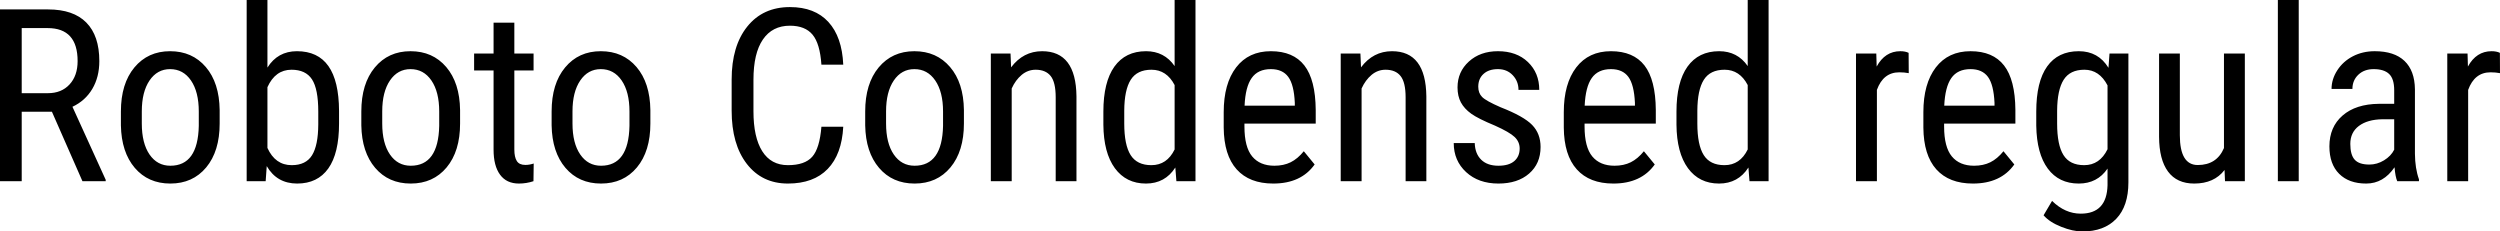 <svg xmlns="http://www.w3.org/2000/svg" viewBox="5.52 46 745.031 68.977"><path d="M30.09 100L20.99 79.29L11.99 79.29L11.99 100L5.52 100L5.52 48.81L19.86 48.81Q27.39 48.81 31.25 52.73Q35.12 56.65 35.12 64.21L35.12 64.21Q35.12 68.96 33.03 72.49Q30.94 76.02 27.11 77.82L27.11 77.82L37.02 99.58L37.02 100L30.09 100ZM11.99 54.37L11.99 73.77L19.79 73.77Q23.84 73.77 26.24 71.17Q28.65 68.57 28.65 64.21L28.65 64.21Q28.65 54.37 19.72 54.37L19.72 54.37L11.99 54.37ZM41.55 83.37L41.55 79.22Q41.55 70.93 45.58 66.09Q49.61 61.26 56.21 61.26Q62.82 61.26 66.85 65.97Q70.88 70.68 70.98 78.80L70.98 78.80L70.98 82.81Q70.98 91.07 66.97 95.89Q62.96 100.70 56.29 100.70L56.29 100.70Q49.68 100.70 45.69 96.03Q41.70 91.35 41.55 83.37L41.55 83.37ZM47.78 79.19L47.78 82.81Q47.78 88.68 50.08 92.04Q52.38 95.39 56.29 95.39L56.29 95.39Q64.51 95.39 64.76 83.51L64.76 83.51L64.76 79.22Q64.76 73.39 62.44 69.99Q60.12 66.60 56.21 66.60L56.21 66.60Q52.38 66.60 50.08 69.99Q47.78 73.39 47.78 79.19L47.78 79.19ZM106.56 79.05L106.56 82.81Q106.56 91.70 103.36 96.20Q100.16 100.70 94.08 100.70L94.08 100.70Q88.03 100.70 85.01 95.50L85.01 95.50L84.69 100L79.03 100L79.03 46L85.22 46L85.22 66.14Q88.28 61.26 94.01 61.26L94.01 61.26Q100.27 61.26 103.39 65.69Q106.52 70.12 106.56 79.05L106.56 79.05ZM100.37 83.09L100.37 79.26Q100.37 72.51 98.49 69.64Q96.61 66.78 92.39 66.78L92.39 66.78Q87.57 66.78 85.22 71.98L85.22 71.98L85.22 90.09Q87.54 95.22 92.46 95.22L92.46 95.22Q96.68 95.22 98.51 92.27Q100.34 89.31 100.37 83.09L100.37 83.09ZM113.20 83.37L113.20 79.22Q113.20 70.93 117.23 66.09Q121.25 61.26 127.86 61.26Q134.47 61.26 138.50 65.97Q142.52 70.68 142.63 78.80L142.63 78.80L142.63 82.81Q142.63 91.07 138.62 95.89Q134.61 100.70 127.93 100.70L127.93 100.70Q121.32 100.70 117.33 96.03Q113.34 91.35 113.20 83.37L113.20 83.37ZM119.43 79.19L119.43 82.81Q119.43 88.68 121.73 92.04Q124.03 95.39 127.93 95.39L127.93 95.39Q136.16 95.39 136.41 83.51L136.41 83.51L136.41 79.22Q136.41 73.39 134.09 69.99Q131.77 66.60 127.86 66.60L127.86 66.60Q124.03 66.60 121.73 69.99Q119.43 73.39 119.43 79.19L119.43 79.19ZM152.61 52.75L158.80 52.75L158.80 61.96L164.53 61.96L164.53 66.99L158.80 66.99L158.80 90.58Q158.80 92.83 159.54 93.99Q160.28 95.15 162.07 95.15L162.07 95.15Q163.30 95.15 164.57 94.73L164.57 94.73L164.50 100Q162.39 100.70 160.17 100.70L160.17 100.70Q156.48 100.70 154.55 98.07Q152.61 95.43 152.61 90.61L152.61 90.61L152.61 66.99L146.81 66.99L146.81 61.96L152.61 61.96L152.61 52.75ZM169.91 83.37L169.91 79.22Q169.91 70.93 173.94 66.09Q177.96 61.26 184.57 61.26Q191.18 61.26 195.21 65.97Q199.23 70.68 199.34 78.80L199.34 78.80L199.34 82.81Q199.34 91.07 195.33 95.89Q191.32 100.70 184.64 100.70L184.64 100.70Q178.03 100.70 174.04 96.03Q170.05 91.35 169.91 83.37L169.91 83.37ZM176.13 79.19L176.13 82.81Q176.13 88.68 178.44 92.04Q180.74 95.39 184.64 95.39L184.64 95.39Q192.87 95.39 193.11 83.51L193.11 83.51L193.11 79.22Q193.11 73.39 190.79 69.99Q188.47 66.60 184.57 66.60L184.57 66.60Q180.74 66.60 178.44 69.99Q176.13 73.39 176.13 79.19L176.13 79.19ZM250.31 83.76L256.82 83.76Q256.39 91.98 252.19 96.34Q247.99 100.70 240.33 100.70L240.33 100.70Q232.63 100.70 228.09 94.85Q223.56 89.00 223.56 78.98L223.56 78.98L223.56 69.70Q223.56 59.71 228.22 53.91Q232.88 48.11 240.93 48.11L240.93 48.11Q248.34 48.11 252.40 52.56Q256.46 57.00 256.82 65.27L256.82 65.27L250.31 65.27Q249.89 59.01 247.68 56.34Q245.46 53.66 240.93 53.66L240.93 53.66Q235.69 53.66 232.88 57.76Q230.06 61.86 230.06 69.77L230.06 69.77L230.06 79.15Q230.06 86.92 232.68 91.07Q235.30 95.22 240.33 95.22Q245.36 95.22 247.57 92.72Q249.79 90.23 250.31 83.76L250.31 83.76ZM263.36 83.37L263.36 79.22Q263.36 70.93 267.38 66.09Q271.41 61.26 278.02 61.26Q284.63 61.26 288.65 65.97Q292.68 70.68 292.78 78.80L292.78 78.80L292.78 82.81Q292.78 91.07 288.77 95.89Q284.77 100.70 278.09 100.70L278.09 100.70Q271.48 100.70 267.49 96.03Q263.50 91.35 263.36 83.37L263.36 83.37ZM269.58 79.19L269.58 82.81Q269.58 88.68 271.88 92.04Q274.18 95.39 278.09 95.39L278.09 95.39Q286.31 95.39 286.56 83.51L286.56 83.51L286.56 79.22Q286.56 73.39 284.24 69.99Q281.92 66.60 278.02 66.60L278.02 66.60Q274.18 66.60 271.88 69.99Q269.58 73.39 269.58 79.19L269.58 79.19ZM300.80 61.96L306.67 61.96L306.84 66.07Q310.46 61.26 316.09 61.26L316.09 61.26Q326.18 61.26 326.32 74.72L326.32 74.72L326.32 100L320.13 100L320.13 75.00Q320.13 70.54 318.64 68.66Q317.14 66.78 314.16 66.78L314.16 66.78Q311.84 66.78 309.99 68.32Q308.14 69.87 307.02 72.37L307.02 72.37L307.02 100L300.80 100L300.80 61.96ZM334.34 83.16L334.34 79.26Q334.34 70.47 337.62 65.86Q340.91 61.26 347.06 61.26L347.06 61.26Q352.51 61.26 355.57 65.69L355.57 65.69L355.57 46L361.79 46L361.79 100L356.10 100L355.78 95.92Q352.72 100.70 347.03 100.70L347.03 100.70Q341.12 100.70 337.76 96.12Q334.41 91.53 334.34 83.16L334.34 83.16ZM340.56 79.01L340.56 82.81Q340.56 89.21 342.46 92.21Q344.36 95.22 348.64 95.22L348.64 95.22Q353.29 95.22 355.57 90.54L355.57 90.54L355.57 71.35Q353.18 66.78 348.68 66.78L348.68 66.78Q344.39 66.78 342.49 69.78Q340.59 72.79 340.56 79.01L340.56 79.01ZM384.96 100.70L384.96 100.70Q377.86 100.70 374.06 96.47Q370.27 92.23 370.20 84.04L370.20 84.04L370.20 79.43Q370.20 70.93 373.90 66.09Q377.61 61.26 384.26 61.26L384.26 61.26Q390.94 61.26 394.24 65.51Q397.55 69.77 397.62 78.77L397.62 78.77L397.62 82.84L376.38 82.84L376.38 83.72Q376.38 89.84 378.69 92.62Q380.99 95.39 385.31 95.39L385.31 95.39Q388.05 95.39 390.15 94.36Q392.24 93.32 394.07 91.07L394.07 91.07L397.30 95.01Q393.26 100.70 384.96 100.70ZM384.26 66.60L384.26 66.60Q380.39 66.60 378.53 69.26Q376.66 71.91 376.42 77.50L376.42 77.50L391.39 77.50L391.39 76.66Q391.15 71.24 389.44 68.92Q387.74 66.60 384.26 66.60ZM405.07 61.96L410.94 61.96L411.12 66.07Q414.74 61.26 420.36 61.26L420.36 61.26Q430.45 61.26 430.59 74.72L430.59 74.72L430.59 100L424.41 100L424.41 75.00Q424.41 70.54 422.91 68.66Q421.42 66.78 418.43 66.78L418.43 66.78Q416.11 66.78 414.26 68.32Q412.42 69.87 411.29 72.37L411.29 72.37L411.29 100L405.07 100L405.07 61.96ZM458.40 90.26L458.40 90.26Q458.40 88.26 456.89 86.82Q455.38 85.38 451.05 83.44L451.05 83.44Q446.03 81.37 443.97 79.89Q441.91 78.41 440.89 76.53Q439.88 74.65 439.88 72.05L439.88 72.05Q439.88 67.41 443.27 64.33Q446.66 61.26 451.93 61.26L451.93 61.26Q457.49 61.26 460.86 64.49Q464.24 67.73 464.24 72.79L464.24 72.79L458.05 72.79Q458.05 70.22 456.33 68.41Q454.61 66.60 451.93 66.60L451.93 66.60Q449.19 66.60 447.63 68.03Q446.06 69.45 446.06 71.84L446.06 71.84Q446.06 73.74 447.21 74.90Q448.35 76.06 452.71 77.96L452.71 77.96Q459.63 80.66 462.13 83.25Q464.63 85.83 464.63 89.80L464.63 89.80Q464.63 94.76 461.21 97.73Q457.80 100.70 452.07 100.70L452.07 100.70Q446.13 100.70 442.44 97.29Q438.75 93.88 438.75 88.64L438.75 88.64L445.01 88.64Q445.11 91.81 446.94 93.60Q448.77 95.39 452.07 95.39L452.07 95.39Q455.17 95.39 456.79 94.01Q458.40 92.62 458.40 90.26ZM486.32 100.70L486.32 100.70Q479.21 100.70 475.42 96.47Q471.62 92.23 471.55 84.04L471.55 84.04L471.55 79.43Q471.55 70.93 475.26 66.09Q478.97 61.26 485.61 61.26L485.61 61.26Q492.29 61.26 495.60 65.51Q498.90 69.77 498.97 78.77L498.97 78.77L498.97 82.84L477.74 82.84L477.74 83.72Q477.74 89.84 480.04 92.62Q482.34 95.39 486.67 95.39L486.67 95.39Q489.41 95.39 491.50 94.36Q493.59 93.32 495.42 91.07L495.42 91.07L498.66 95.01Q494.61 100.70 486.32 100.70ZM485.61 66.60L485.61 66.60Q481.75 66.60 479.88 69.26Q478.02 71.91 477.77 77.50L477.77 77.50L492.75 77.50L492.75 76.66Q492.50 71.24 490.80 68.92Q489.09 66.60 485.61 66.60ZM505.13 83.16L505.13 79.26Q505.13 70.47 508.41 65.86Q511.70 61.26 517.85 61.26L517.85 61.26Q523.30 61.26 526.36 65.69L526.36 65.69L526.36 46L532.58 46L532.58 100L526.89 100L526.57 95.92Q523.51 100.70 517.82 100.70L517.82 100.70Q511.91 100.70 508.55 96.12Q505.20 91.53 505.13 83.16L505.13 83.16ZM511.35 79.01L511.35 82.81Q511.35 89.21 513.25 92.21Q515.14 95.22 519.43 95.22L519.43 95.22Q524.07 95.22 526.36 90.54L526.36 90.54L526.36 71.35Q523.97 66.78 519.47 66.78L519.47 66.78Q515.18 66.78 513.28 69.78Q511.38 72.79 511.35 79.01L511.35 79.01ZM574.31 61.75L574.35 67.80Q573.05 67.55 571.54 67.55L571.54 67.55Q566.75 67.55 564.86 72.79L564.86 72.79L564.86 100L558.63 100L558.63 61.96L564.68 61.96L564.79 65.83Q567.28 61.26 571.85 61.26L571.85 61.26Q573.33 61.26 574.31 61.75L574.31 61.75ZM593.47 100.70L593.47 100.70Q586.37 100.70 582.57 96.47Q578.78 92.23 578.71 84.04L578.71 84.04L578.71 79.43Q578.71 70.93 582.42 66.09Q586.13 61.26 592.77 61.26L592.77 61.26Q599.45 61.26 602.75 65.51Q606.06 69.77 606.13 78.77L606.13 78.77L606.13 82.84L584.89 82.84L584.89 83.72Q584.89 89.84 587.20 92.62Q589.50 95.39 593.82 95.39L593.82 95.39Q596.57 95.39 598.66 94.36Q600.75 93.32 602.58 91.07L602.58 91.07L605.81 95.01Q601.77 100.70 593.47 100.70ZM592.77 66.60L592.77 66.60Q588.90 66.60 587.04 69.26Q585.18 71.91 584.93 77.50L584.93 77.50L599.91 77.50L599.91 76.66Q599.66 71.24 597.96 68.92Q596.25 66.60 592.77 66.60ZM612.35 83.48L612.35 79.26Q612.35 70.36 615.59 65.81Q618.82 61.26 625.04 61.26L625.04 61.26Q630.84 61.26 633.87 66.21L633.87 66.21L634.18 61.96L639.81 61.96L639.81 100.35Q639.81 107.42 636.19 111.20Q632.57 114.98 626.10 114.98L626.10 114.98Q623.29 114.98 619.79 113.59Q616.29 112.20 614.53 110.16L614.53 110.16L617.06 105.87Q620.93 109.67 625.61 109.67L625.61 109.67Q633.38 109.67 633.59 101.20L633.59 101.20L633.59 96.24Q630.56 100.70 625.01 100.70L625.01 100.70Q619.10 100.70 615.80 96.26Q612.49 91.81 612.35 83.48L612.35 83.48ZM618.57 79.01L618.57 82.81Q618.57 89.21 620.46 92.21Q622.34 95.22 626.63 95.22L626.63 95.22Q631.27 95.22 633.59 90.47L633.59 90.47L633.59 71.45Q631.16 66.78 626.70 66.78L626.70 66.78Q622.41 66.78 620.51 69.78Q618.61 72.79 618.57 79.01L618.57 79.01ZM668.60 100L668.46 96.66Q665.37 100.70 659.43 100.70L659.43 100.70Q654.26 100.70 651.62 97.13Q648.98 93.57 648.95 86.75L648.95 86.75L648.95 61.96L655.14 61.96L655.14 86.29Q655.14 95.18 660.48 95.18L660.48 95.18Q666.14 95.18 668.29 90.12L668.29 90.12L668.29 61.96L674.51 61.96L674.51 100L668.60 100ZM690.57 46L690.57 100L684.35 100L684.35 46L690.57 46ZM726.40 100L719.93 100Q719.37 98.77 719.12 95.85L719.12 95.85Q715.82 100.70 710.68 100.70L710.68 100.70Q705.52 100.70 702.62 97.80Q699.71 94.90 699.71 89.63L699.71 89.63Q699.71 83.83 703.65 80.42Q707.59 77.01 714.45 76.94L714.45 76.94L719.02 76.94L719.02 72.89Q719.02 69.48 717.50 68.04Q715.99 66.60 712.90 66.60L712.90 66.60Q710.09 66.60 708.33 68.27Q706.57 69.94 706.57 72.51L706.57 72.51L700.35 72.51Q700.35 69.59 702.07 66.94Q703.79 64.28 706.71 62.77Q709.63 61.26 713.21 61.26L713.21 61.26Q719.05 61.26 722.09 64.16Q725.13 67.06 725.20 72.61L725.20 72.61L725.20 91.81Q725.24 96.20 726.40 99.44L726.40 99.44L726.40 100ZM711.63 95.04L711.63 95.04Q713.92 95.04 715.99 93.78Q718.07 92.51 719.02 90.61L719.02 90.61L719.02 81.54L715.50 81.54Q711.07 81.61 708.50 83.53Q705.94 85.45 705.94 88.89L705.94 88.89Q705.94 92.13 707.24 93.58Q708.54 95.04 711.63 95.04ZM750.52 61.75L750.55 67.80Q749.25 67.55 747.74 67.55L747.74 67.55Q742.96 67.55 741.06 72.79L741.06 72.79L741.06 100L734.84 100L734.84 61.96L740.88 61.96L740.99 65.83Q743.48 61.26 748.05 61.26L748.05 61.26Q749.53 61.26 750.52 61.75L750.52 61.75Z"/></svg>